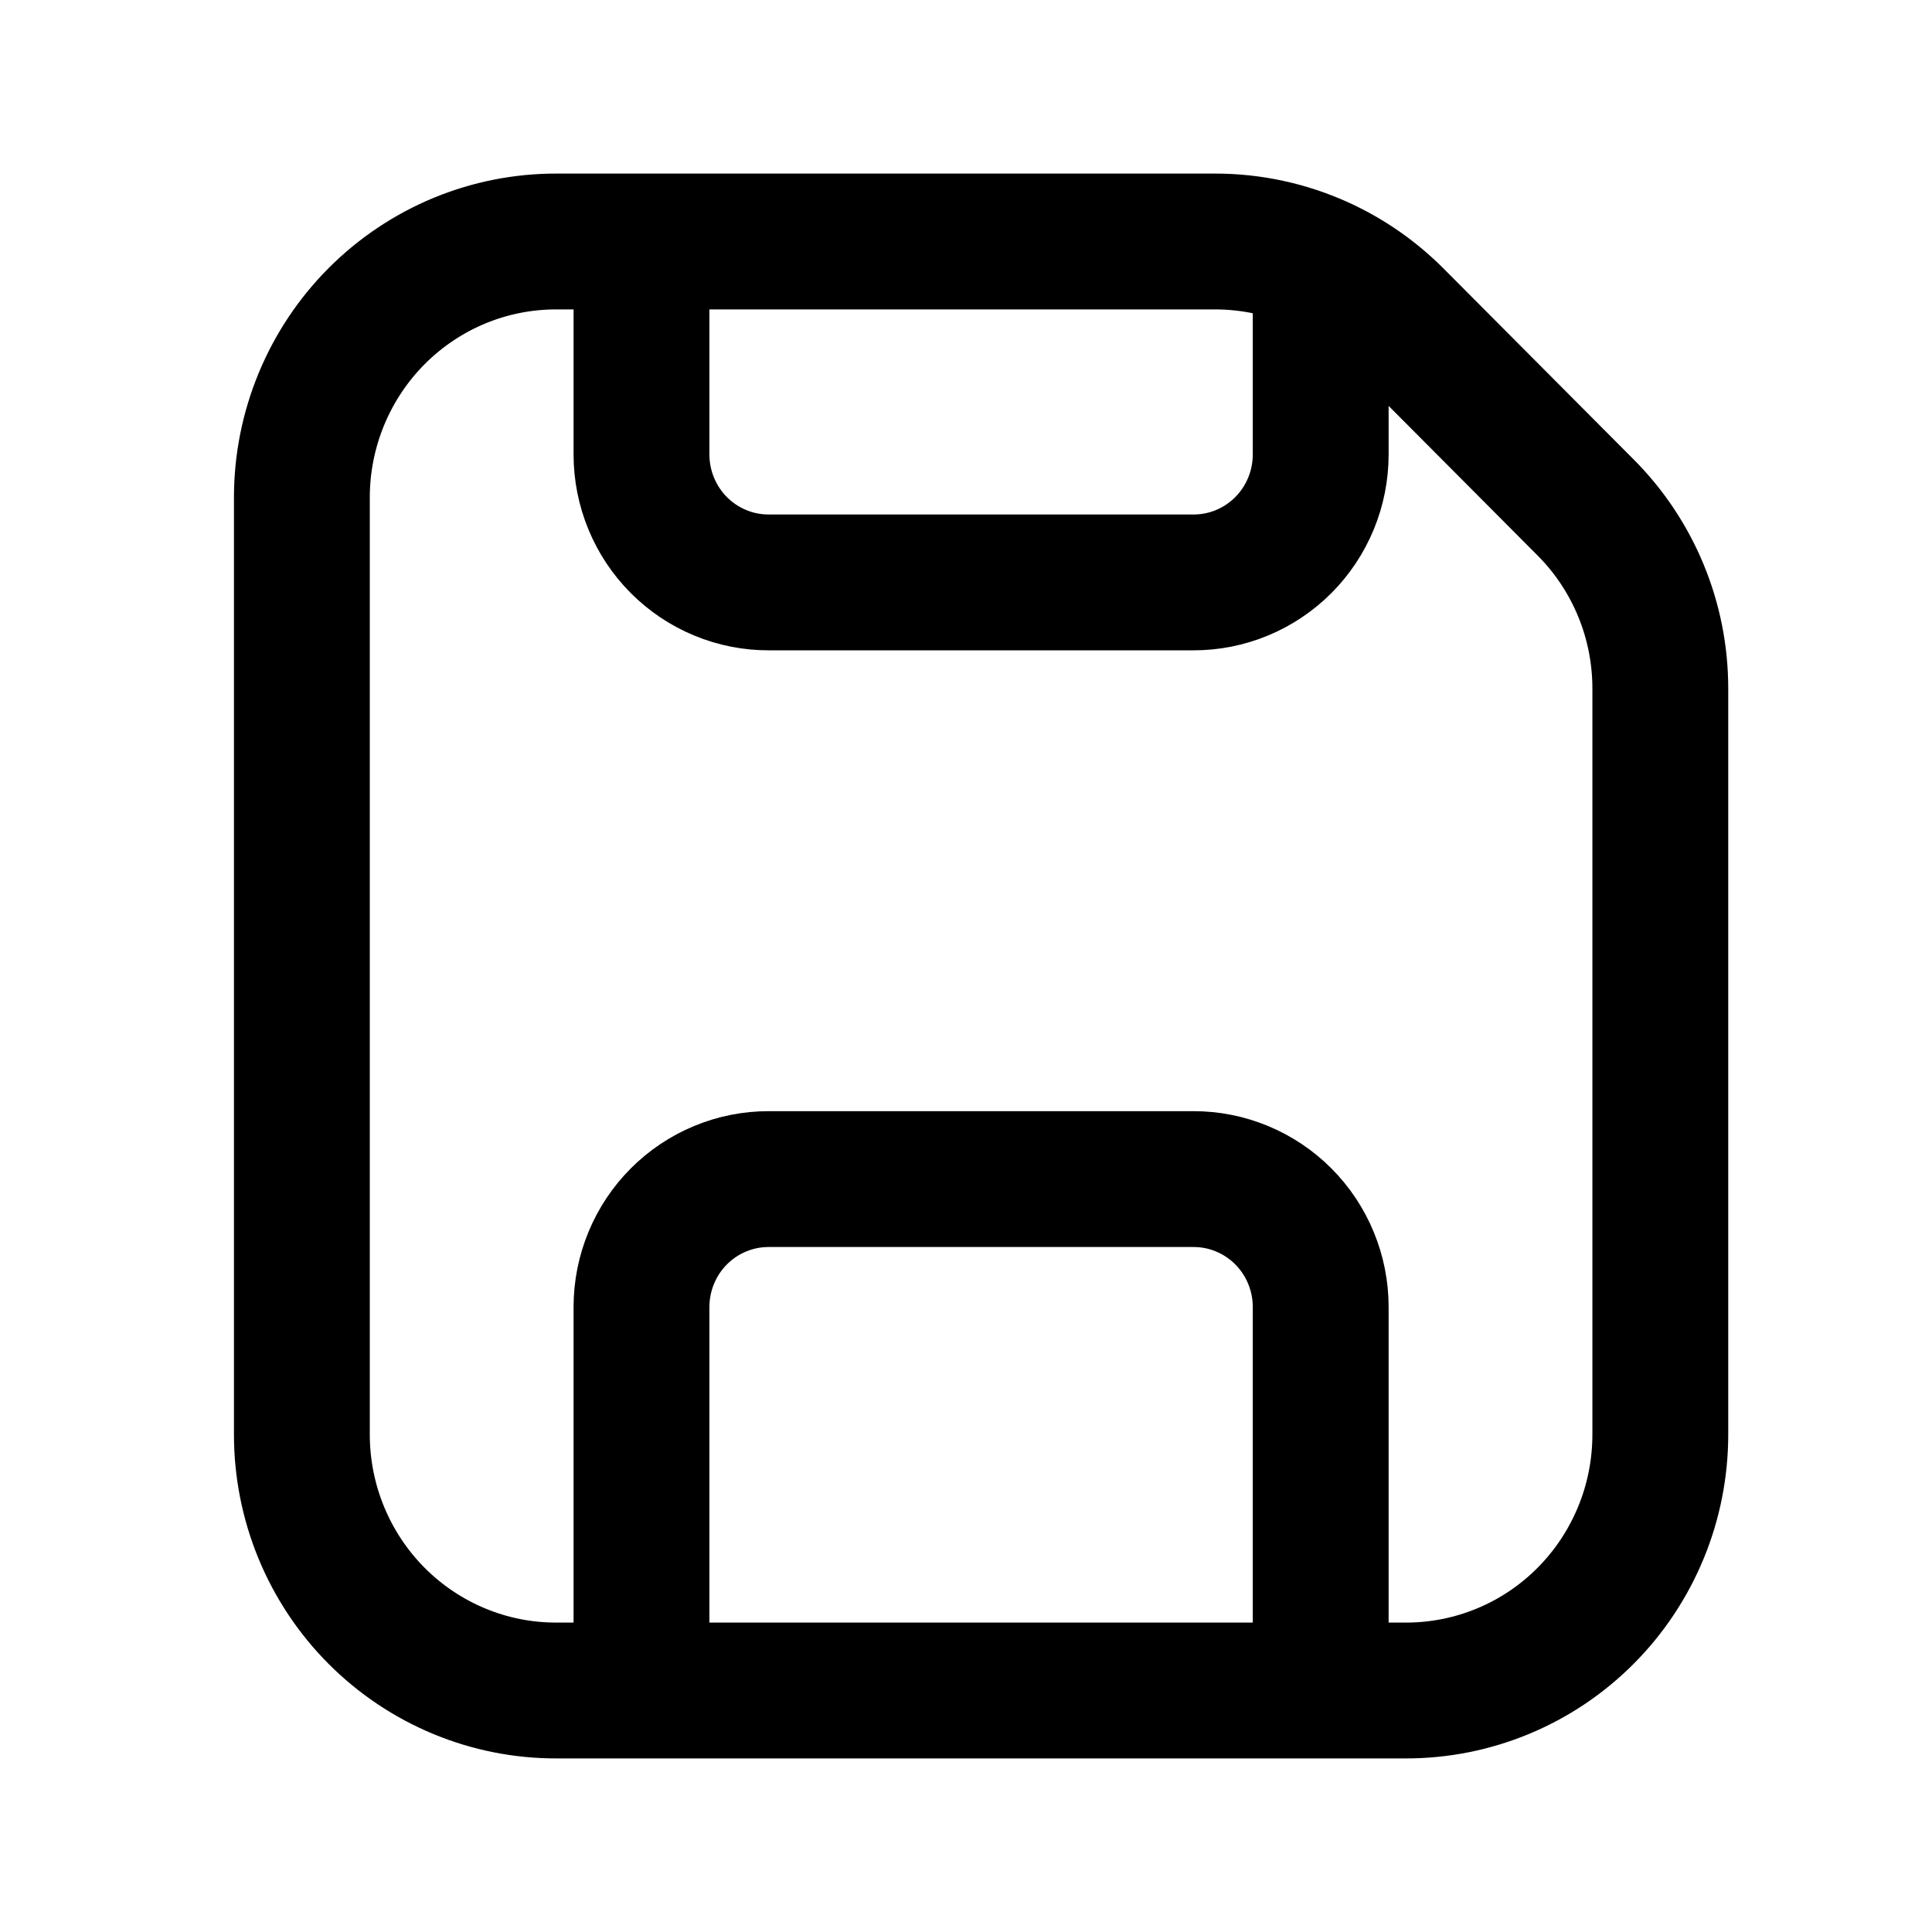 <svg width="64" height="64" viewBox="0 0 64 64" fill="none" xmlns="http://www.w3.org/2000/svg">
<path d="M43.75 56V43.293C43.749 42.736 43.64 42.184 43.427 41.67C43.215 41.155 42.904 40.688 42.512 40.295C42.12 39.902 41.655 39.59 41.143 39.378C40.632 39.166 40.084 39.057 39.531 39.059H25.469C24.916 39.057 24.368 39.166 23.857 39.378C23.345 39.59 22.88 39.902 22.488 40.295C22.096 40.688 21.785 41.155 21.573 41.67C21.36 42.184 21.251 42.736 21.25 43.293V56M43.75 8.76V15.059C43.749 15.616 43.64 16.168 43.427 16.682C43.215 17.197 42.904 17.664 42.512 18.057C42.12 18.45 41.655 18.762 41.143 18.974C40.632 19.186 40.084 19.295 39.531 19.293H25.469C24.916 19.295 24.368 19.186 23.857 18.974C23.345 18.762 22.88 18.45 22.488 18.057C22.096 17.664 21.785 17.197 21.573 16.682C21.36 16.168 21.251 15.616 21.25 15.059V8M43.75 8.76C42.652 8.259 41.461 8 40.256 8H21.25M43.75 8.76C44.661 9.176 45.5 9.757 46.222 10.48L52.528 16.813C53.311 17.598 53.932 18.531 54.356 19.558C54.781 20.586 54.999 21.687 55 22.8V47.525C54.999 48.64 54.781 49.744 54.356 50.773C53.931 51.803 53.31 52.738 52.526 53.525C51.743 54.312 50.813 54.936 49.79 55.36C48.767 55.785 47.67 56.002 46.564 56H18.439C17.332 56.003 16.236 55.786 15.213 55.361C14.19 54.937 13.26 54.313 12.476 53.527C11.692 52.74 11.07 51.805 10.645 50.776C10.22 49.746 10.001 48.643 10 47.528V16.469C10.001 15.355 10.221 14.252 10.646 13.223C11.071 12.194 11.693 11.259 12.477 10.472C13.261 9.686 14.19 9.063 15.213 8.638C16.236 8.214 17.332 7.997 18.439 8H21.25" stroke="black" stroke-width="4.5" stroke-linecap="round" stroke-linejoin="round"/>
</svg>
